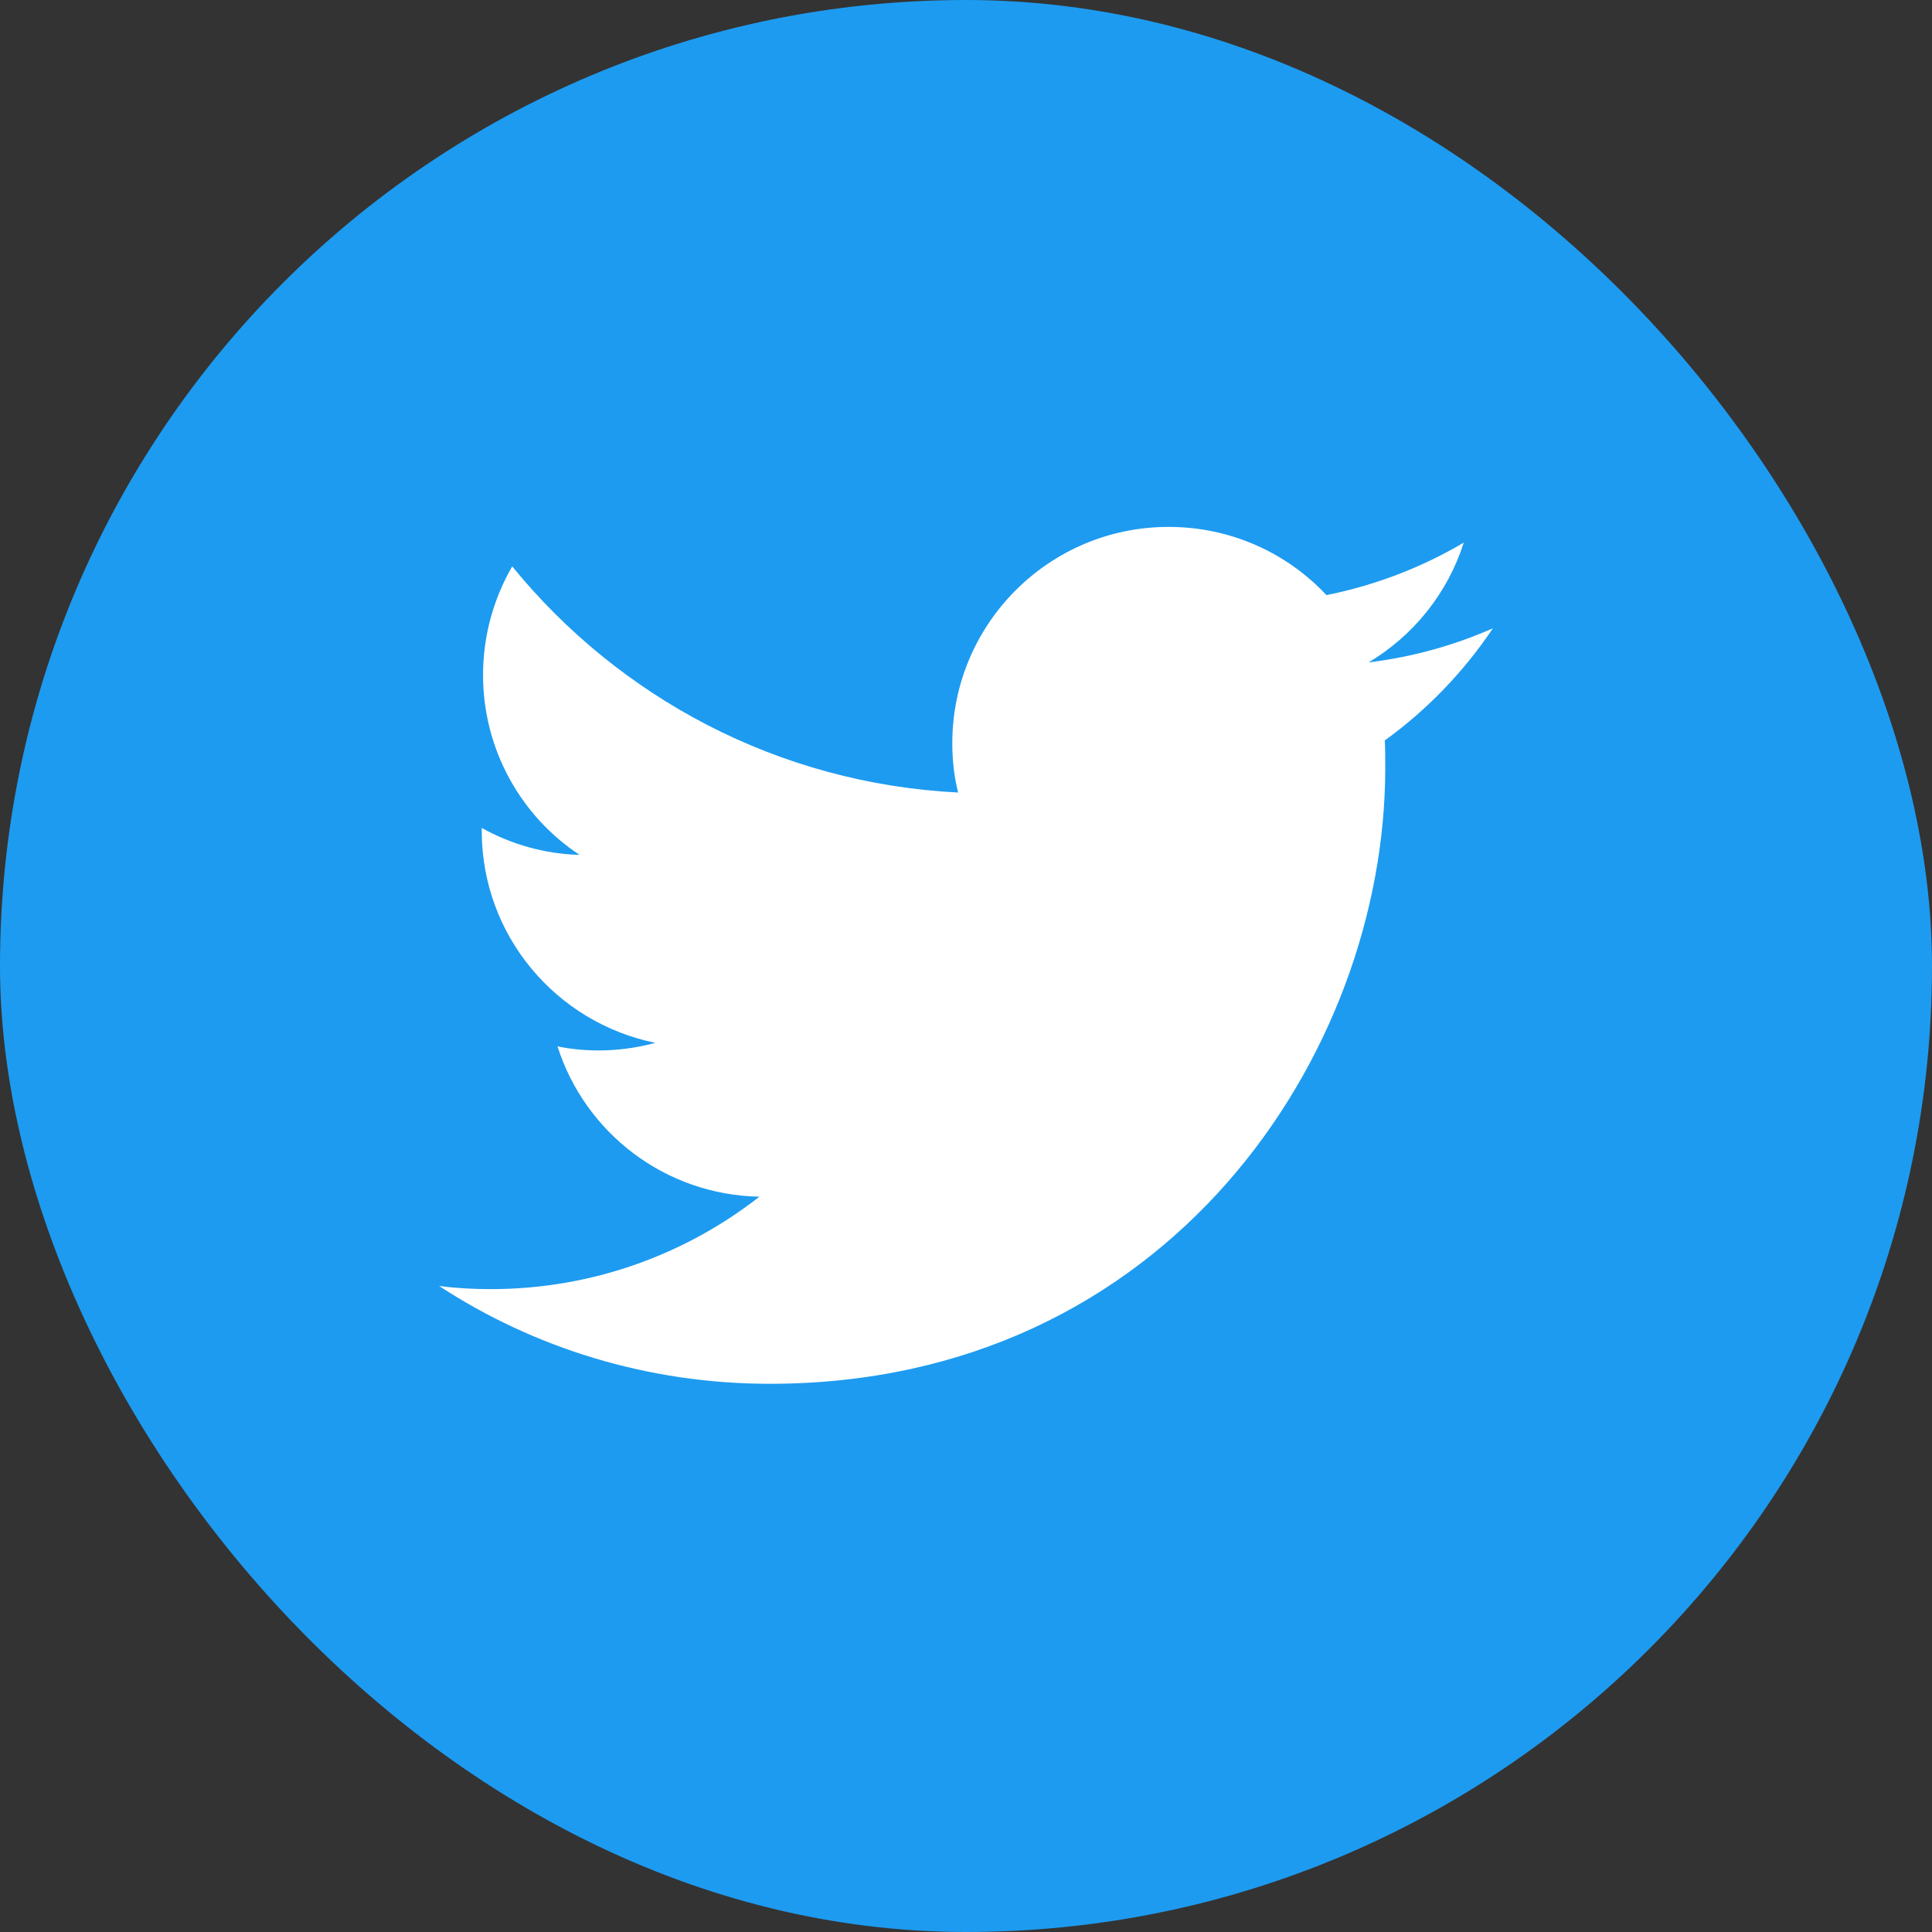 <svg width="44" height="44" viewBox="0 0 44 44" fill="none" xmlns="http://www.w3.org/2000/svg">
<rect x="0" y="0" width="44" height="44" fill="#333333" stroke="none"/>
<rect x="0.5" y="0.5" width="43" height="43" rx="21.5" fill="#1D9BF0"/>
<rect x="0.5" y="0.5" width="43" height="43" rx="21.5" stroke="#1D9BF0"/>
<path d="M17.53 31.515C26.593 31.515 31.548 24.005 31.548 17.497C31.548 17.282 31.548 17.068 31.538 16.863C32.498 16.169 33.336 15.3 34 14.309C33.121 14.697 32.171 14.963 31.17 15.086C32.192 14.473 32.968 13.512 33.336 12.358C32.386 12.919 31.333 13.328 30.209 13.553C29.31 12.593 28.033 12 26.613 12C23.895 12 21.688 14.207 21.688 16.925C21.688 17.313 21.729 17.691 21.821 18.049C17.724 17.844 14.097 15.883 11.665 12.899C11.246 13.624 11.001 14.473 11.001 15.372C11.001 17.078 11.87 18.59 13.198 19.469C12.391 19.448 11.635 19.224 10.971 18.856C10.971 18.876 10.971 18.897 10.971 18.917C10.971 21.308 12.667 23.29 14.925 23.75C14.516 23.862 14.077 23.923 13.627 23.923C13.31 23.923 13.004 23.893 12.697 23.831C13.321 25.793 15.139 27.213 17.295 27.254C15.609 28.572 13.484 29.359 11.175 29.359C10.777 29.359 10.388 29.338 10 29.287C12.156 30.697 14.751 31.515 17.53 31.515Z" fill="white"/>
</svg>
